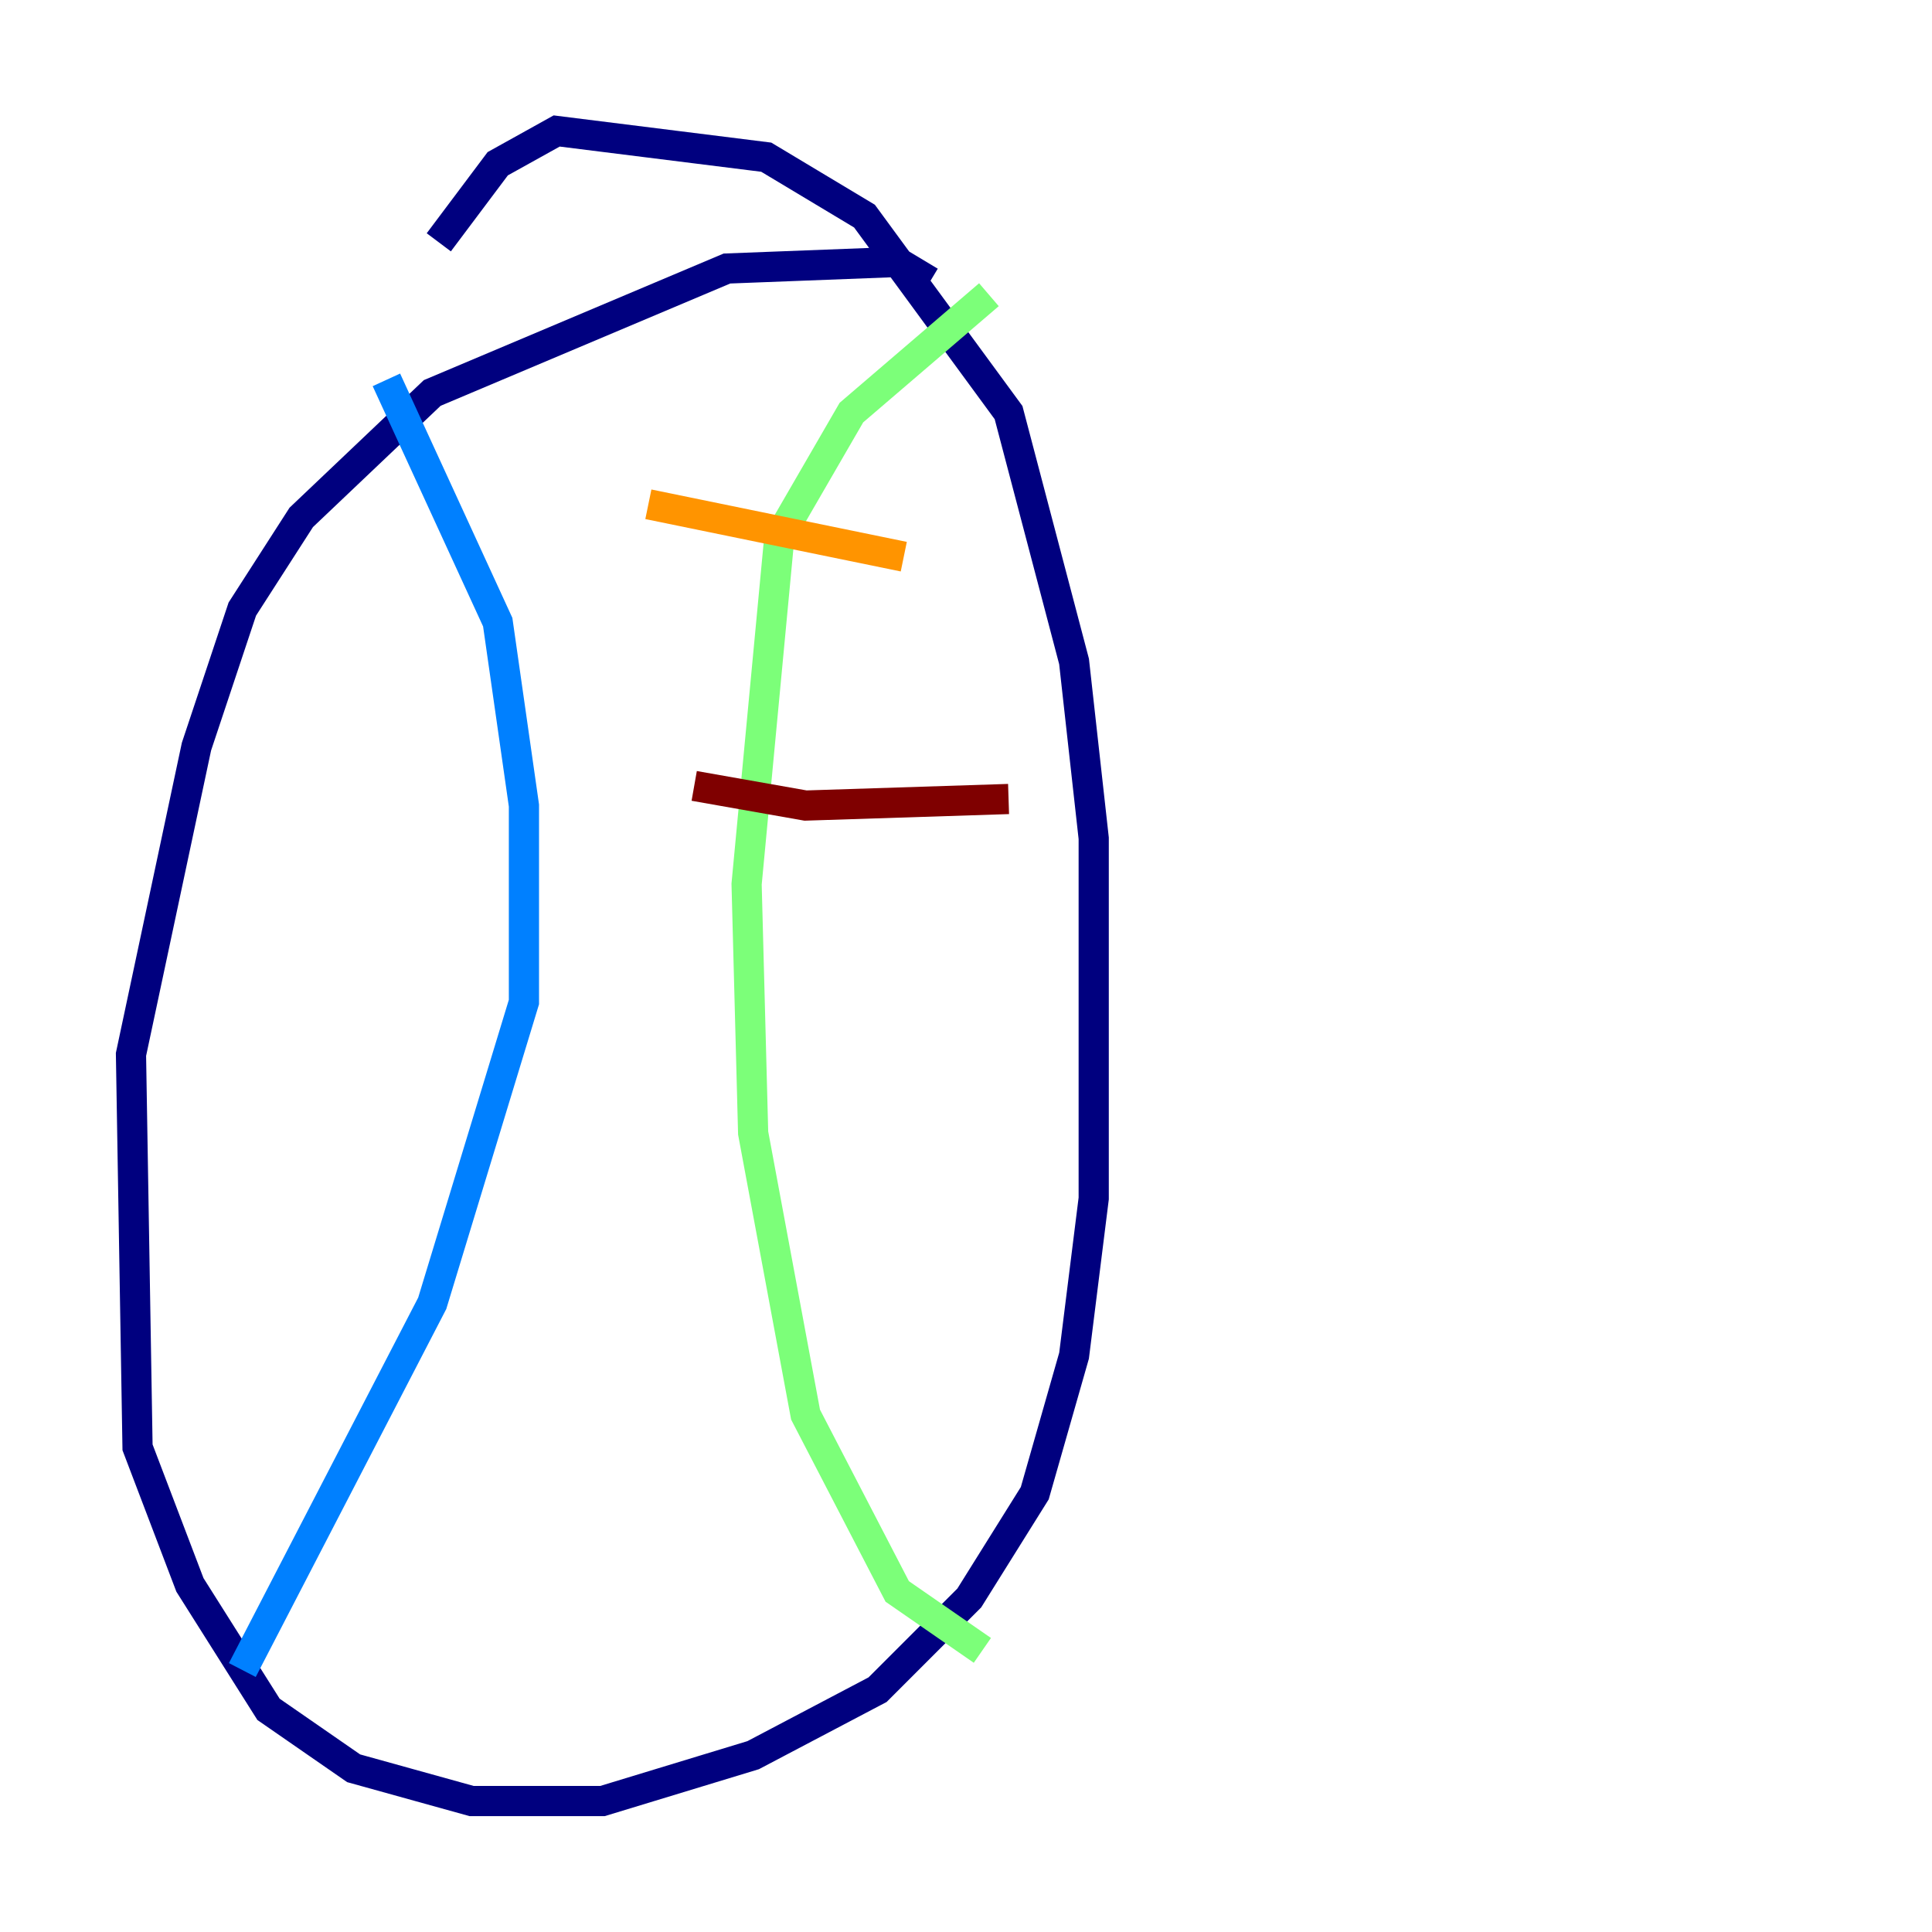 <?xml version="1.0" encoding="utf-8" ?>
<svg baseProfile="tiny" height="128" version="1.2" viewBox="0,0,128,128" width="128" xmlns="http://www.w3.org/2000/svg" xmlns:ev="http://www.w3.org/2001/xml-events" xmlns:xlink="http://www.w3.org/1999/xlink"><defs /><polyline fill="none" points="61.614,18.658 59.444,17.356 48.163,17.79 28.637,26.034 19.959,34.278 16.054,40.352 13.017,49.464 8.678,69.858 9.112,95.891 12.583,105.003 17.79,113.248 23.43,117.153 31.241,119.322 39.919,119.322 49.898,116.285 58.142,111.946 64.217,105.871 68.556,98.929 71.159,89.817 72.461,79.403 72.461,55.539 71.159,43.824 66.82,27.336 57.275,14.319 50.766,10.414 36.881,8.678 32.976,10.848 29.071,16.054" stroke="#00007f" stroke-width="2" /><polyline fill="none" points="25.6,25.166 32.976,41.22 34.712,53.37 34.712,66.386 28.637,86.346 16.054,110.644" stroke="#0080ff" stroke-width="2" /><polyline fill="none" points="65.519,19.525 56.407,27.336 51.634,35.58 49.464,58.576 49.898,75.064 53.37,93.722 59.444,105.437 65.085,109.342" stroke="#7cff79" stroke-width="2" /><polyline fill="none" points="42.956,33.41 59.878,36.881" stroke="#ff9400" stroke-width="2" /><polyline fill="none" points="45.993,52.068 53.37,53.37 66.82,52.936" stroke="#7f0000" stroke-width="2" /></svg>